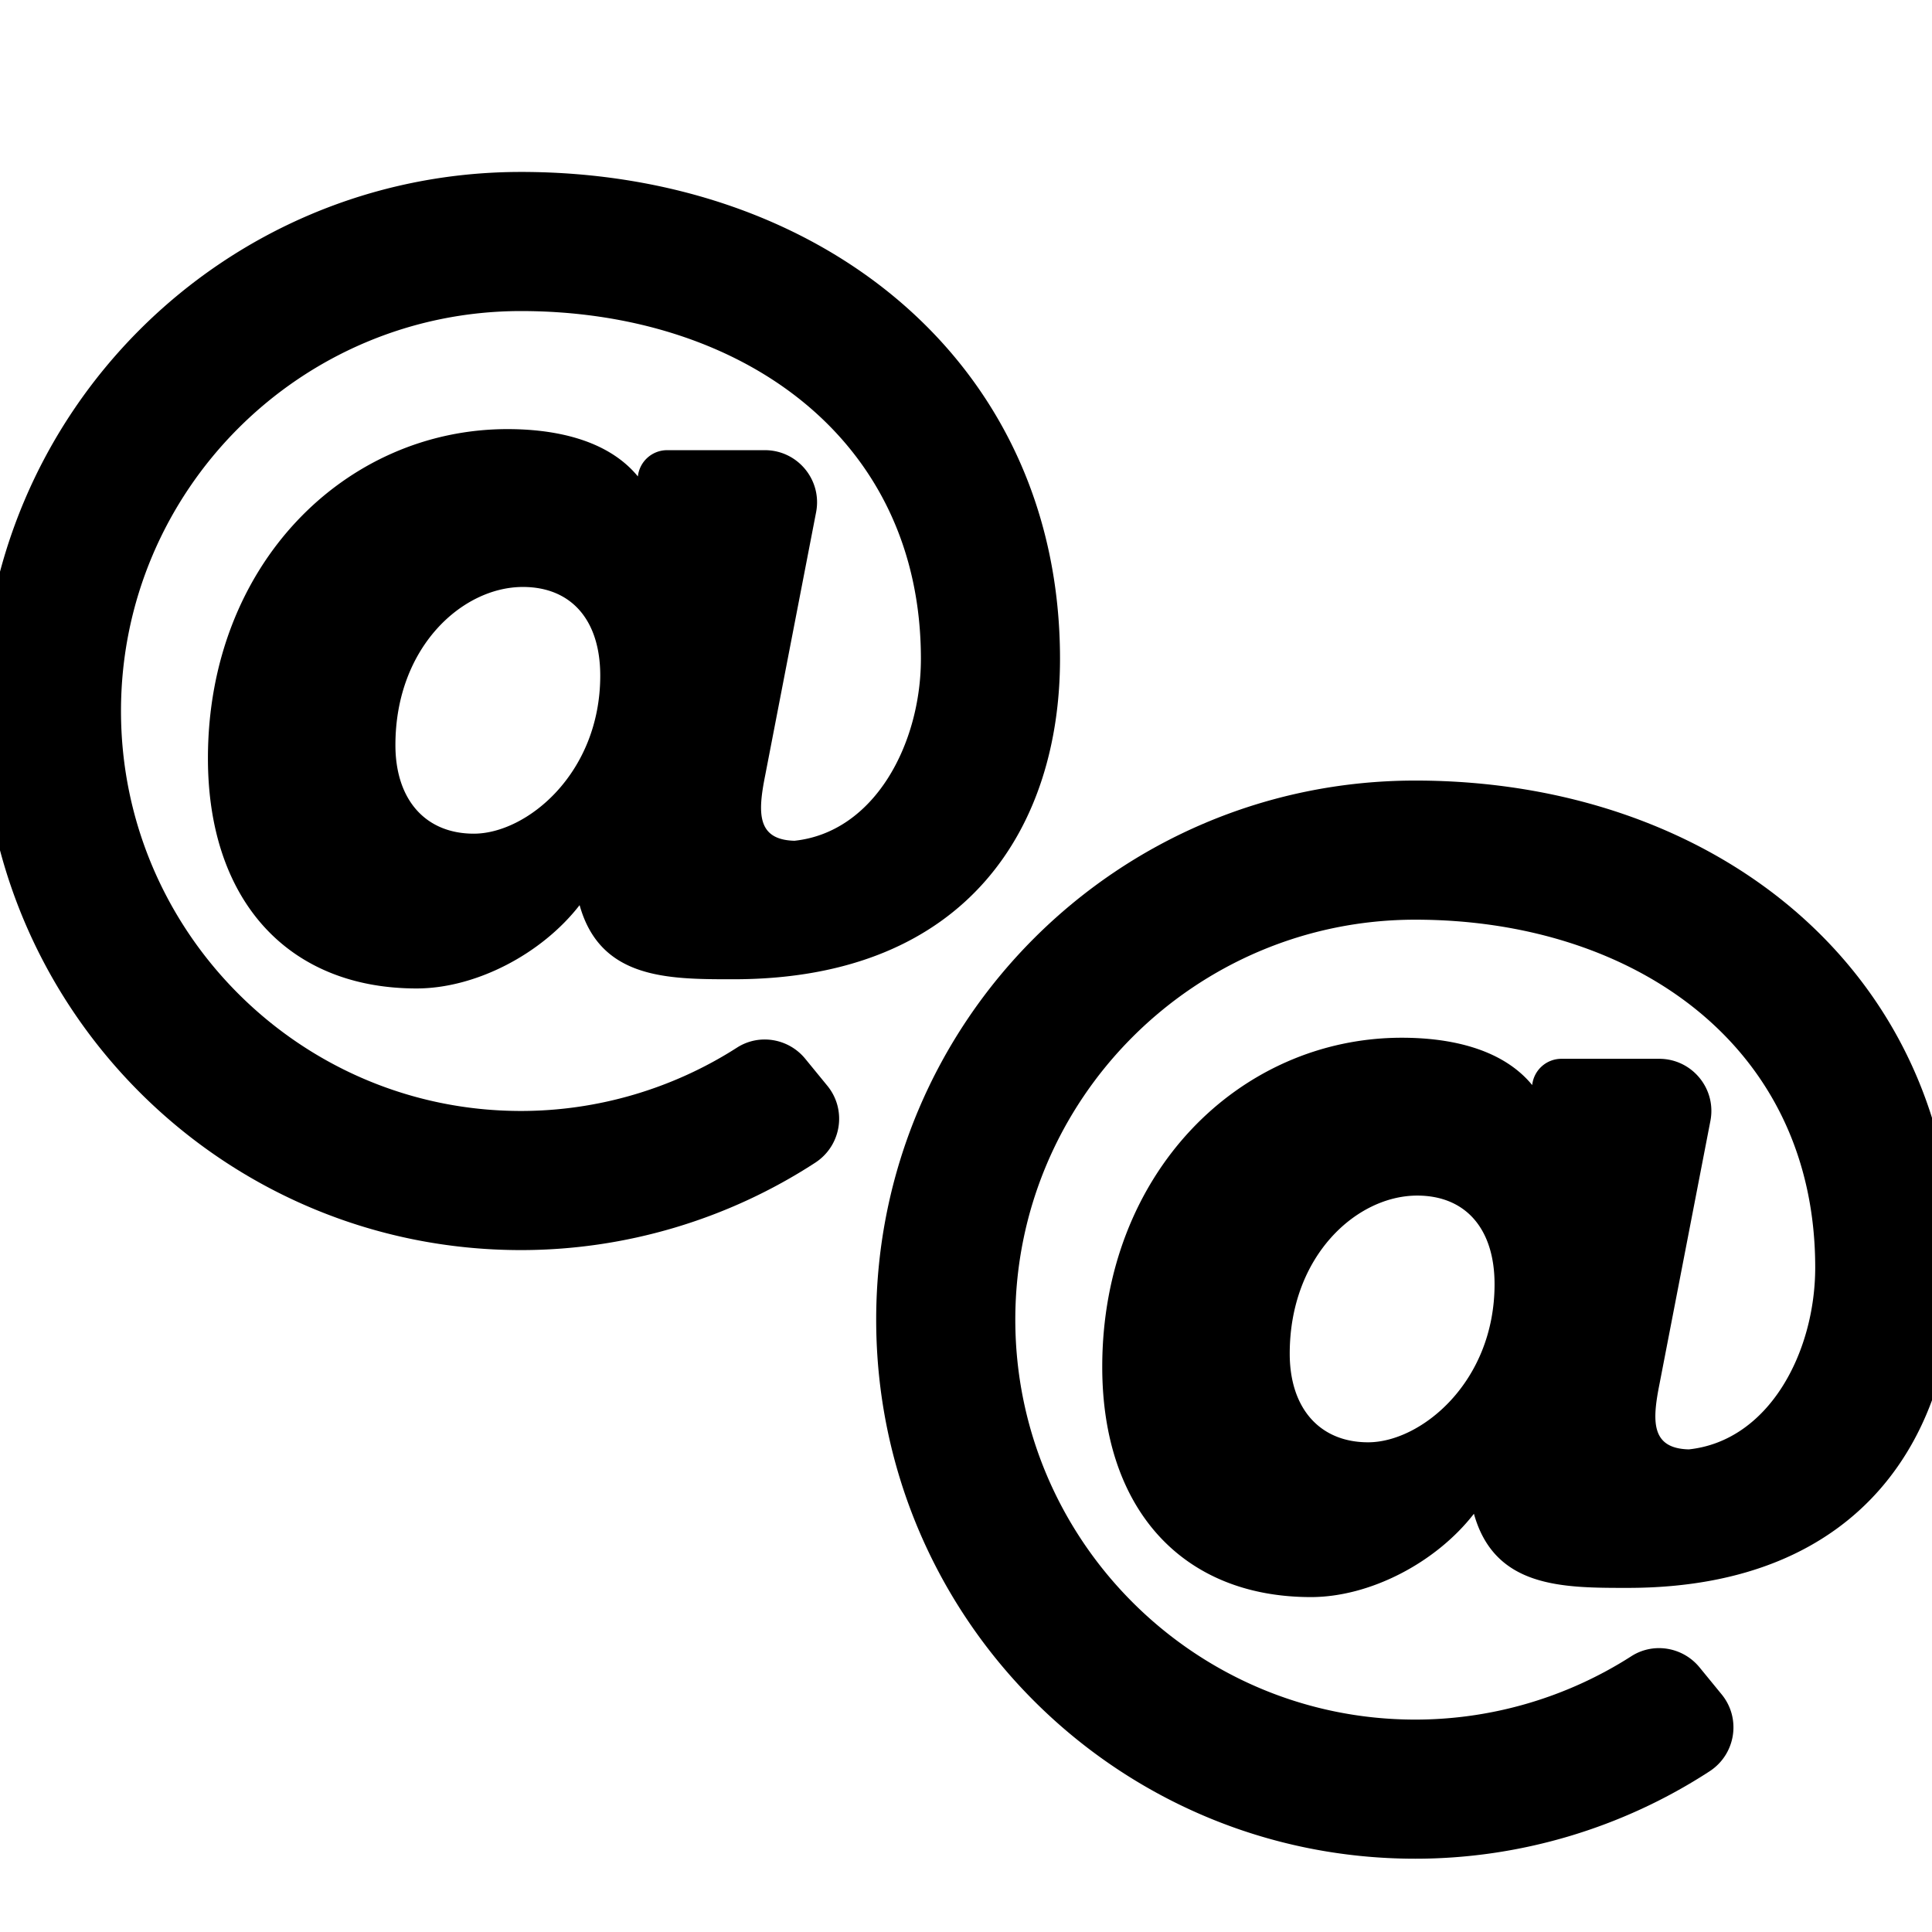 <?xml version="1.0" encoding="UTF-8" standalone="no"?>
<!-- Created with Inkscape (http://www.inkscape.org/) -->

<svg
   xmlns:dc="http://purl.org/dc/elements/1.1/"
   xmlns:cc="http://creativecommons.org/ns#"
   xmlns:rdf="http://www.w3.org/1999/02/22-rdf-syntax-ns#"
   xmlns:svg="http://www.w3.org/2000/svg"
   xmlns="http://www.w3.org/2000/svg"
   xmlns:sodipodi="http://sodipodi.sourceforge.net/DTD/sodipodi-0.dtd"
   xmlns:inkscape="http://www.inkscape.org/namespaces/inkscape"
   width="16"
   height="16"
   viewBox="0 0 4.233 4.233"
   version="1.1"
   id="svg8"
   inkscape:version="0.92.4 (5da689c313, 2019-01-14)"
   sodipodi:docname="double-at.svg">
  <defs
     id="defs2" />
  <sodipodi:namedview
     id="base"
     pagecolor="#ffffff"
     bordercolor="#666666"
     borderopacity="1.0"
     inkscape:pageopacity="0.0"
     inkscape:pageshadow="2"
     inkscape:zoom="22.4"
     inkscape:cx="9.4167697"
     inkscape:cy="4.8529412"
     inkscape:document-units="mm"
     inkscape:current-layer="layer1"
     showgrid="false"
     inkscape:window-width="1920"
     inkscape:window-height="1137"
     inkscape:window-x="-8"
     inkscape:window-y="-8"
     inkscape:window-maximized="1"
     units="px"
     inkscape:snap-page="true" />
  <g
     inkscape:label="Taso 1"
     inkscape:groupmode="layer"
     id="layer1"
     transform="translate(0,-292.767)">
    <g
       id="g840"
       transform="matrix(0.018,0,0,0.018,1.917,289.7)">
      <path
         style="fill:currentColor;stroke-width:0.265"
         inkscape:connector-curvature="0"
         d="m -43.089,191.318 c -36.264,0 -65.617,29.347 -65.617,65.617 0,36.264 29.347,65.617 65.617,65.617 12.741,0 25.226,-3.741 35.827,-10.642 3.176,-2.068 3.87,-6.426 1.469,-9.359 l -2.693,-3.29 c -2.03,-2.479 -5.604,-3.087 -8.301,-1.357 -7.803,5.004 -16.959,7.714 -26.302,7.714 -26.844,0 -48.683,-21.839 -48.683,-48.683 0,-26.844 21.839,-48.683 48.683,-48.683 26.495,0 48.683,15.245 48.683,42.333 0,10.262 -5.581,21.098 -15.391,22.144 -4.59,-0.12 -4.474,-3.402 -3.566,-7.944 l 6.2,-32.044 c 0.758,-3.918 -2.243,-7.556 -6.234,-7.556 h -11.901 a 3.577,3.577 0 0 0 -3.554,3.173 l -0.003,0.024 c -3.889,-4.736 -10.702,-5.761 -15.867,-5.761 -19.733,0 -36.468,16.466 -36.468,40.074 0,17.278 9.733,28.011 25.4,28.011 7.14,0 15.179,-4.137 19.841,-10.142 2.519,9.023 10.746,9.023 18.709,9.023 28.815,0 39.767,-18.947 39.767,-39.002 -5e-5,-36.075 -29.098,-59.267 -65.617,-59.267 z m -5.736,80.547 c -5.887,0 -9.544,-4.134 -9.544,-10.787 0,-11.904 8.144,-19.243 15.513,-19.243 5.898,0 9.419,4.033 9.419,10.787 0,11.922 -8.963,19.243 -15.388,19.243 z"
         id="path825" />
      <path
         id="path836"
         d="m 65.768,265.401 c -36.264,0 -65.617,29.347 -65.617,65.617 0,36.264 29.347,65.617 65.617,65.617 12.741,0 25.226,-3.741 35.827,-10.642 3.176,-2.068 3.87,-6.426 1.469,-9.359 l -2.693,-3.29 c -2.03,-2.479 -5.604,-3.087 -8.301,-1.357 -7.803,5.004 -16.959,7.714 -26.302,7.714 -26.844,0 -48.683,-21.839 -48.683,-48.683 0,-26.844 21.839,-48.683 48.683,-48.683 26.495,0 48.683,15.245 48.683,42.333 0,10.262 -5.581,21.098 -15.391,22.144 -4.59,-0.12 -4.474,-3.402 -3.566,-7.944 l 6.2,-32.044 c 0.758,-3.918 -2.243,-7.556 -6.234,-7.556 h -11.901 a 3.577,3.577 0 0 0 -3.554,3.173 l -0.003,0.024 c -3.889,-4.736 -10.702,-5.761 -15.867,-5.761 -19.733,0 -36.468,16.466 -36.468,40.074 0,17.278 9.733,28.011 25.4,28.011 7.14,0 15.179,-4.137 19.841,-10.142 2.519,9.023 10.746,9.023 18.709,9.023 28.815,0 39.767,-18.947 39.767,-39.002 -5e-5,-36.075 -29.098,-59.267 -65.617,-59.267 z m -5.736,80.547 c -5.887,0 -9.544,-4.134 -9.544,-10.787 0,-11.904 8.144,-19.243 15.513,-19.243 5.898,0 9.419,4.033 9.419,10.787 0,11.922 -8.963,19.243 -15.388,19.243 z"
         inkscape:connector-curvature="0"
         style="fill:currentColor;stroke-width:0.265" />
    </g>
  </g>
</svg>
